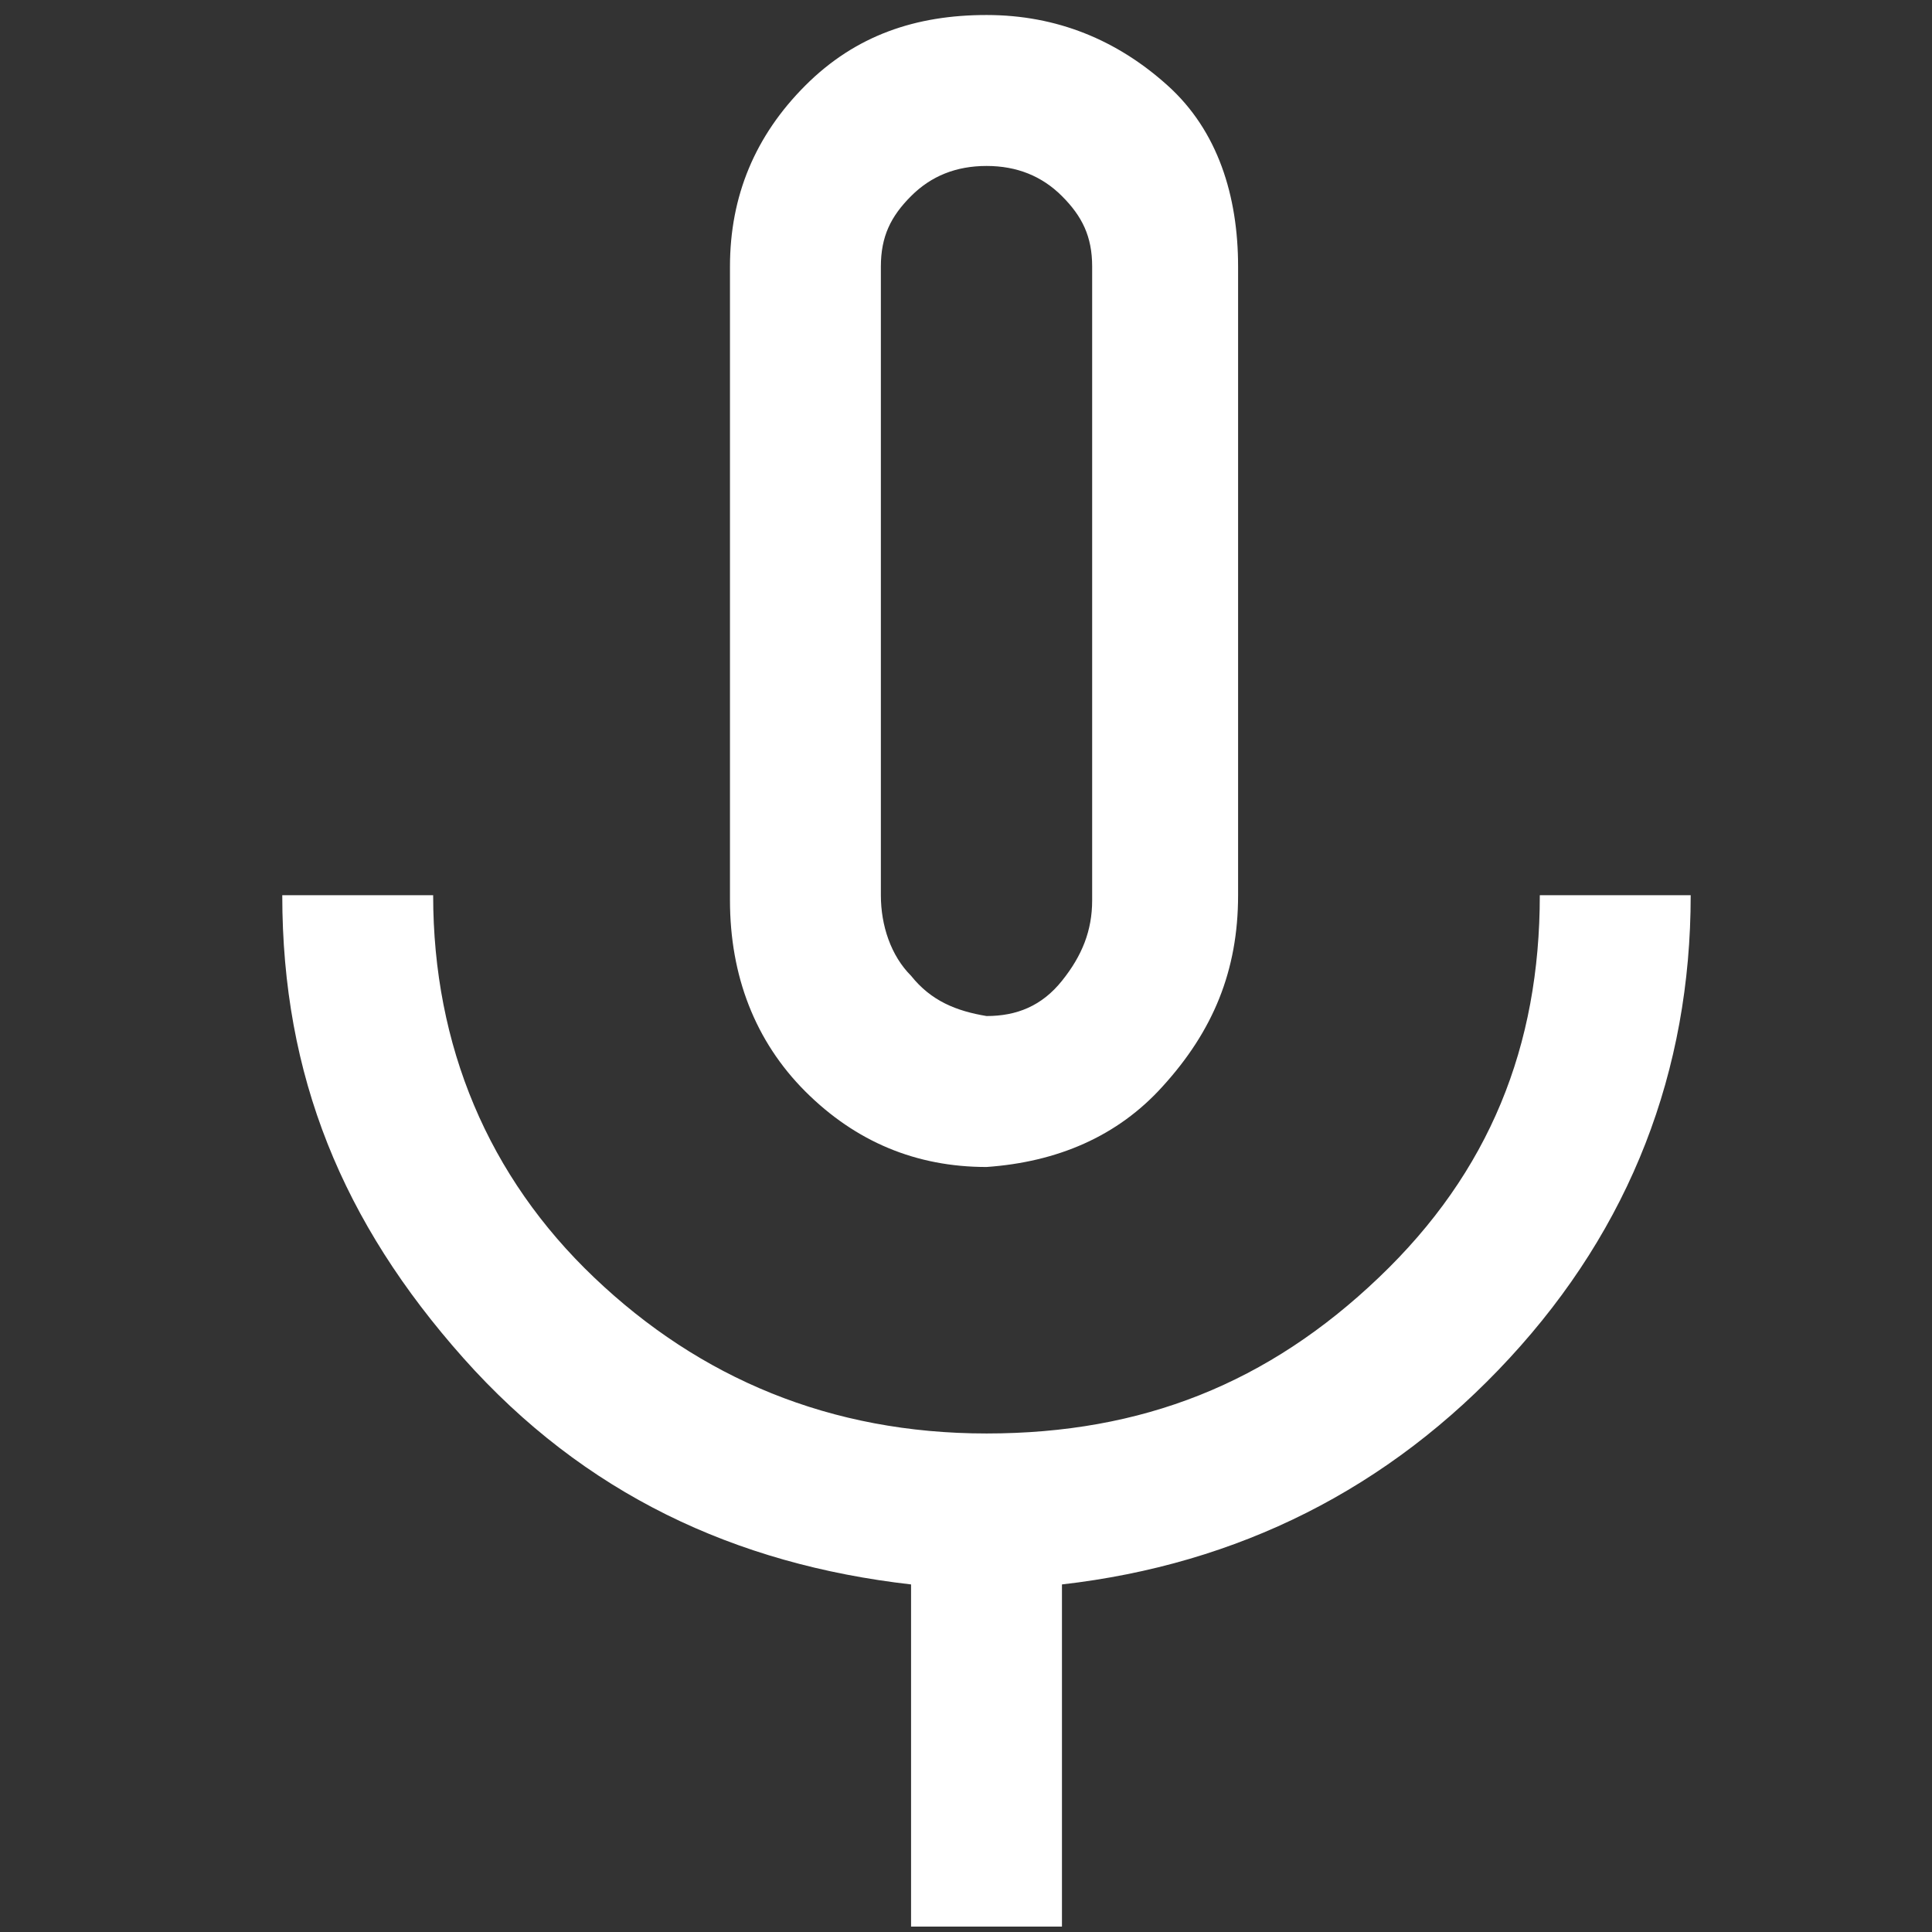 <svg xmlns="http://www.w3.org/2000/svg" width="30" height="30" xml:space="preserve"><rect width="100%" height="100%" fill="#333333" stroke="none"/><path fill="#ffffff" d="M15.319 18.121c-1.094 0-2.031-.392-2.813-1.172-.781-.781-1.171-1.797-1.171-2.969V4.139c0-1.094.39-2.031 1.171-2.812S14.225.233 15.319.233c1.093 0 2.03.39 2.811 1.094.782.703 1.095 1.718 1.095 2.812v9.763c0 1.173-.39 2.109-1.172 2.968-.703.78-1.641 1.174-2.734 1.251zm-1.172 11.795v-5.313c-2.734-.312-5.077-1.407-6.952-3.515-1.874-2.108-2.812-4.374-2.812-7.187h2.343c0 2.342.859 4.374 2.5 5.936 1.64 1.564 3.671 2.422 6.093 2.422 2.42 0 4.374-.781 6.092-2.422 1.719-1.639 2.499-3.594 2.499-5.936h2.343c0 2.732-.937 5.157-2.812 7.187-1.874 2.031-4.217 3.203-6.951 3.515v5.313h-2.343zm1.172-14.139c.468 0 .858-.156 1.171-.547.313-.39.469-.78.469-1.25V4.139c0-.468-.156-.781-.469-1.094-.313-.313-.703-.468-1.171-.468-.47 0-.86.155-1.172.468-.313.313-.469.625-.469 1.094v9.763c0 .469.156.938.469 1.25.312.391.703.547 1.172.625z"/></svg>